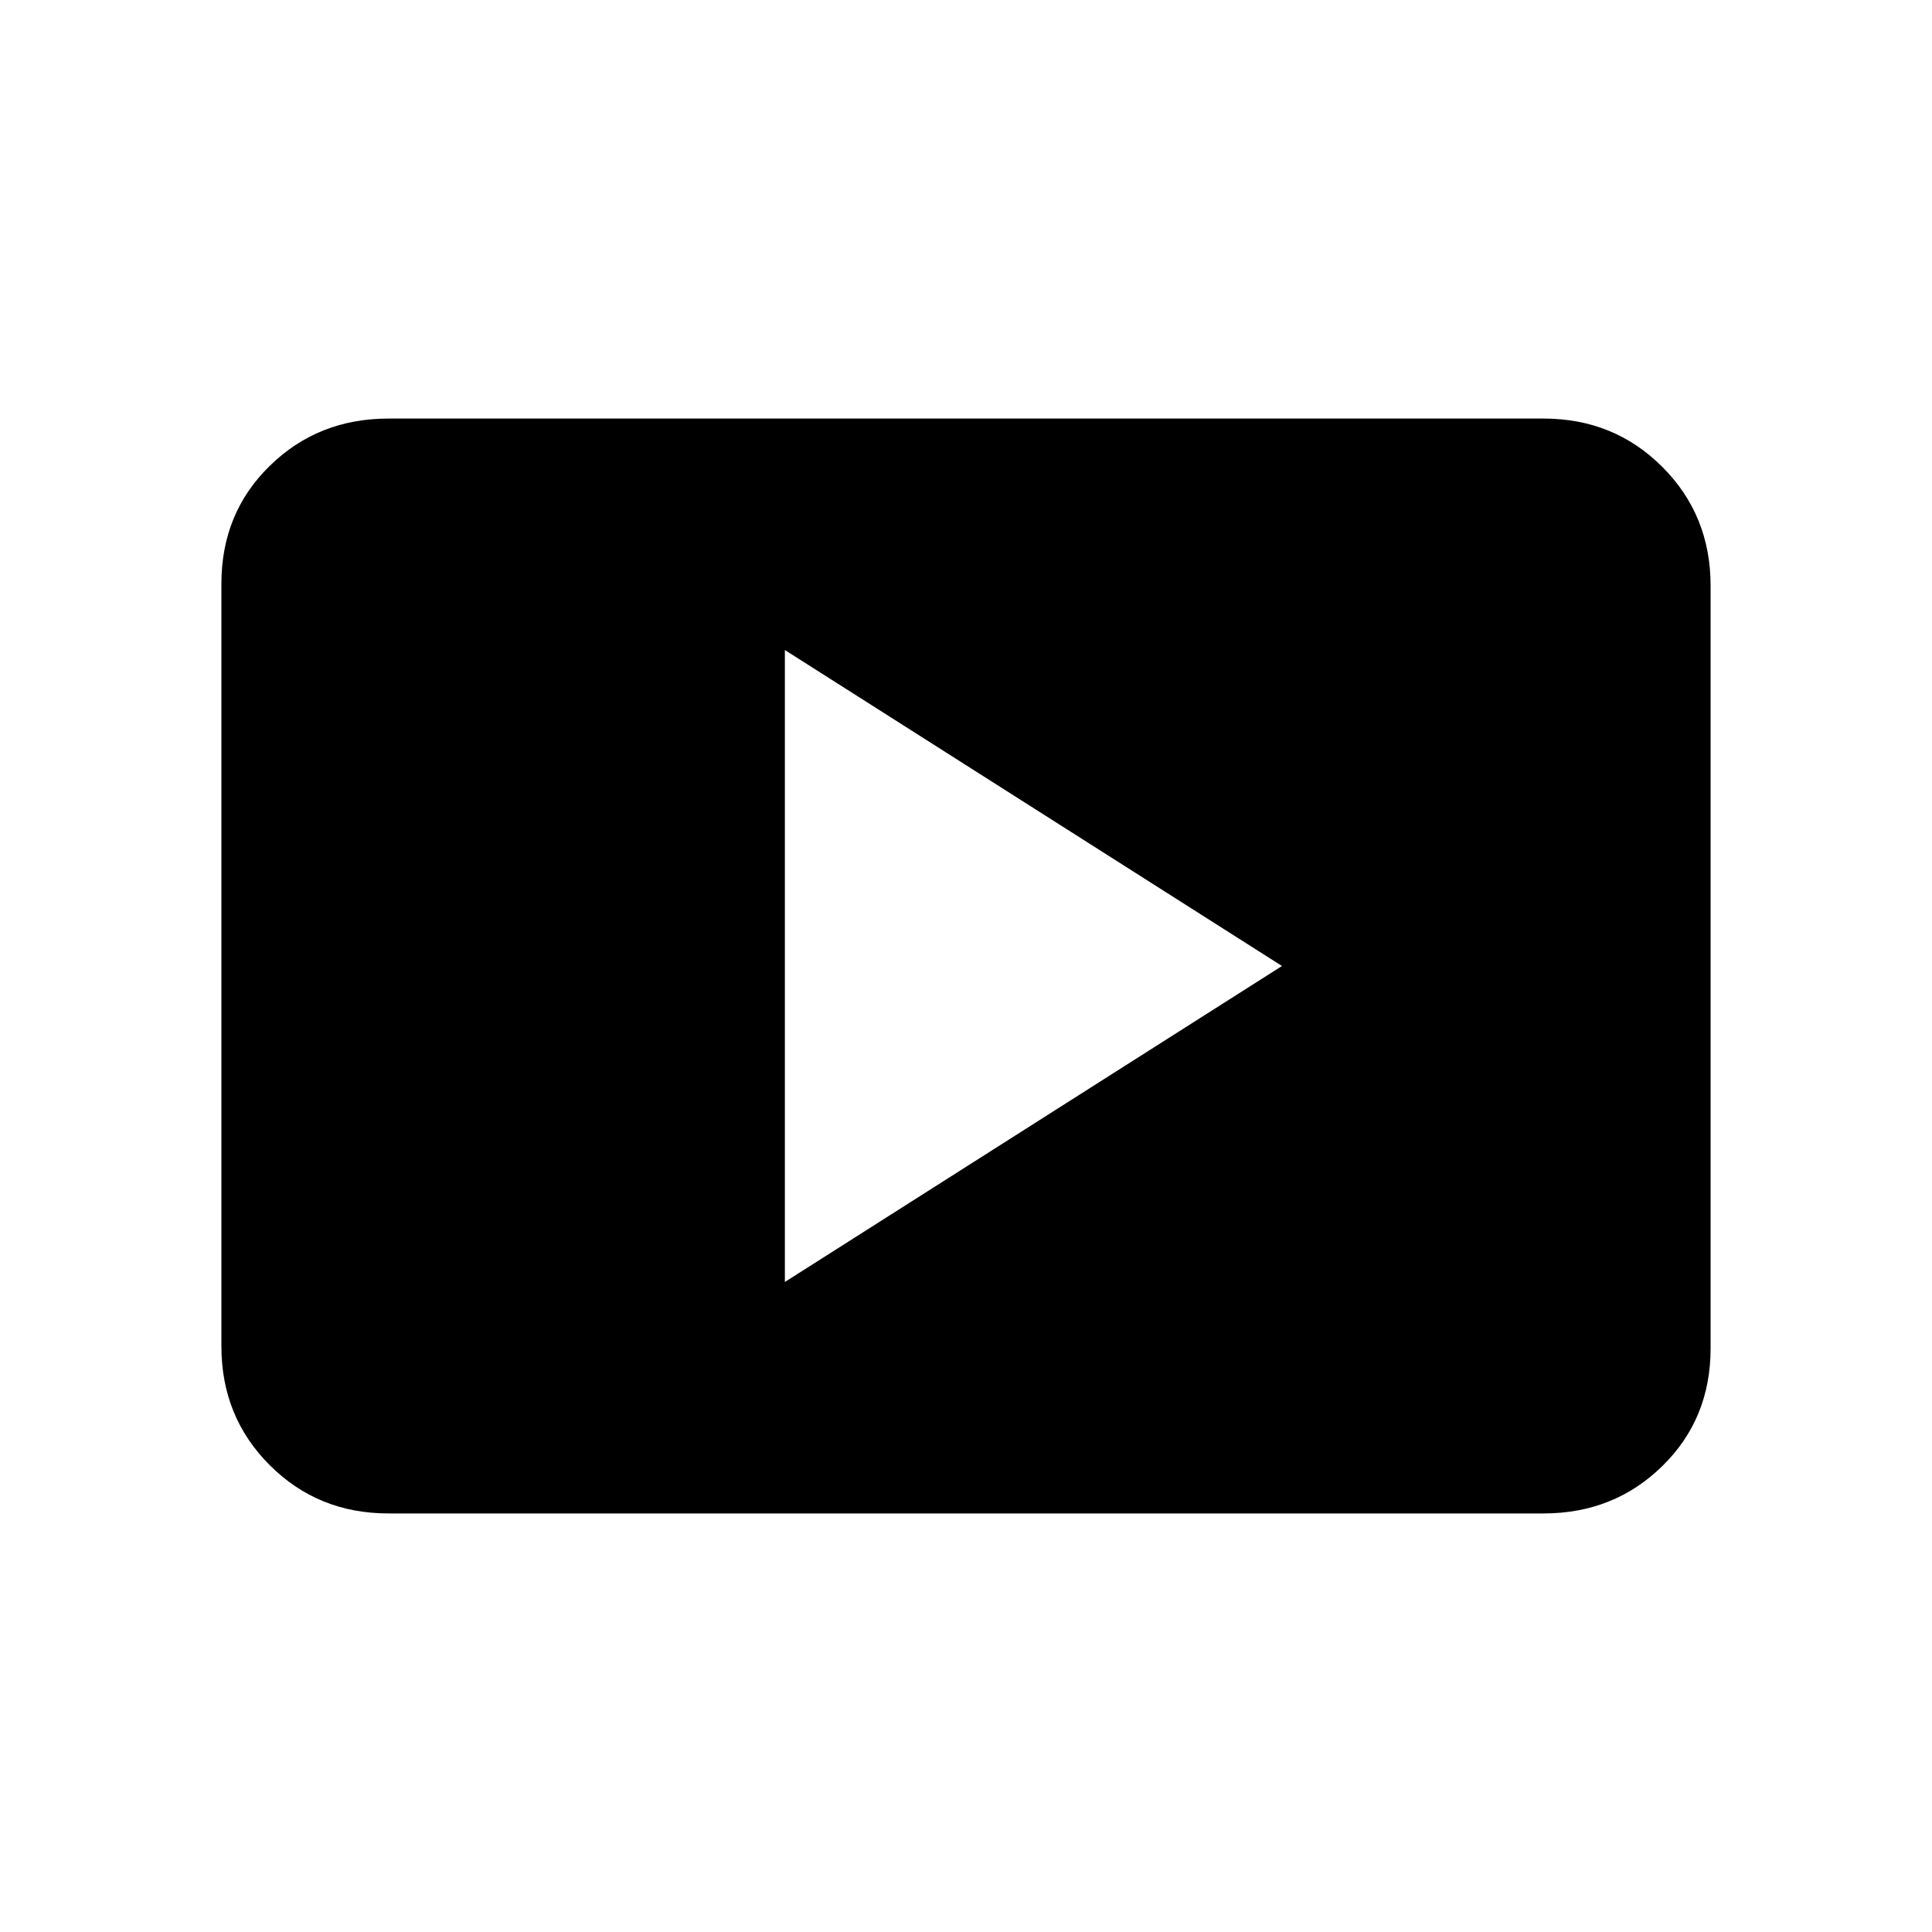 <svg xmlns="http://www.w3.org/2000/svg" height="20" width="20"><path d="M8.125 13.271 13.271 10 8.125 6.729Zm-4.104 2.396q-.729 0-1.229-.5-.5-.5-.5-1.229V6.042q0-.73.5-1.219.5-.49 1.229-.49h11.958q.729 0 1.229.5.5.5.5 1.229v7.896q0 .73-.5 1.219-.5.49-1.229.49Z"/></svg>